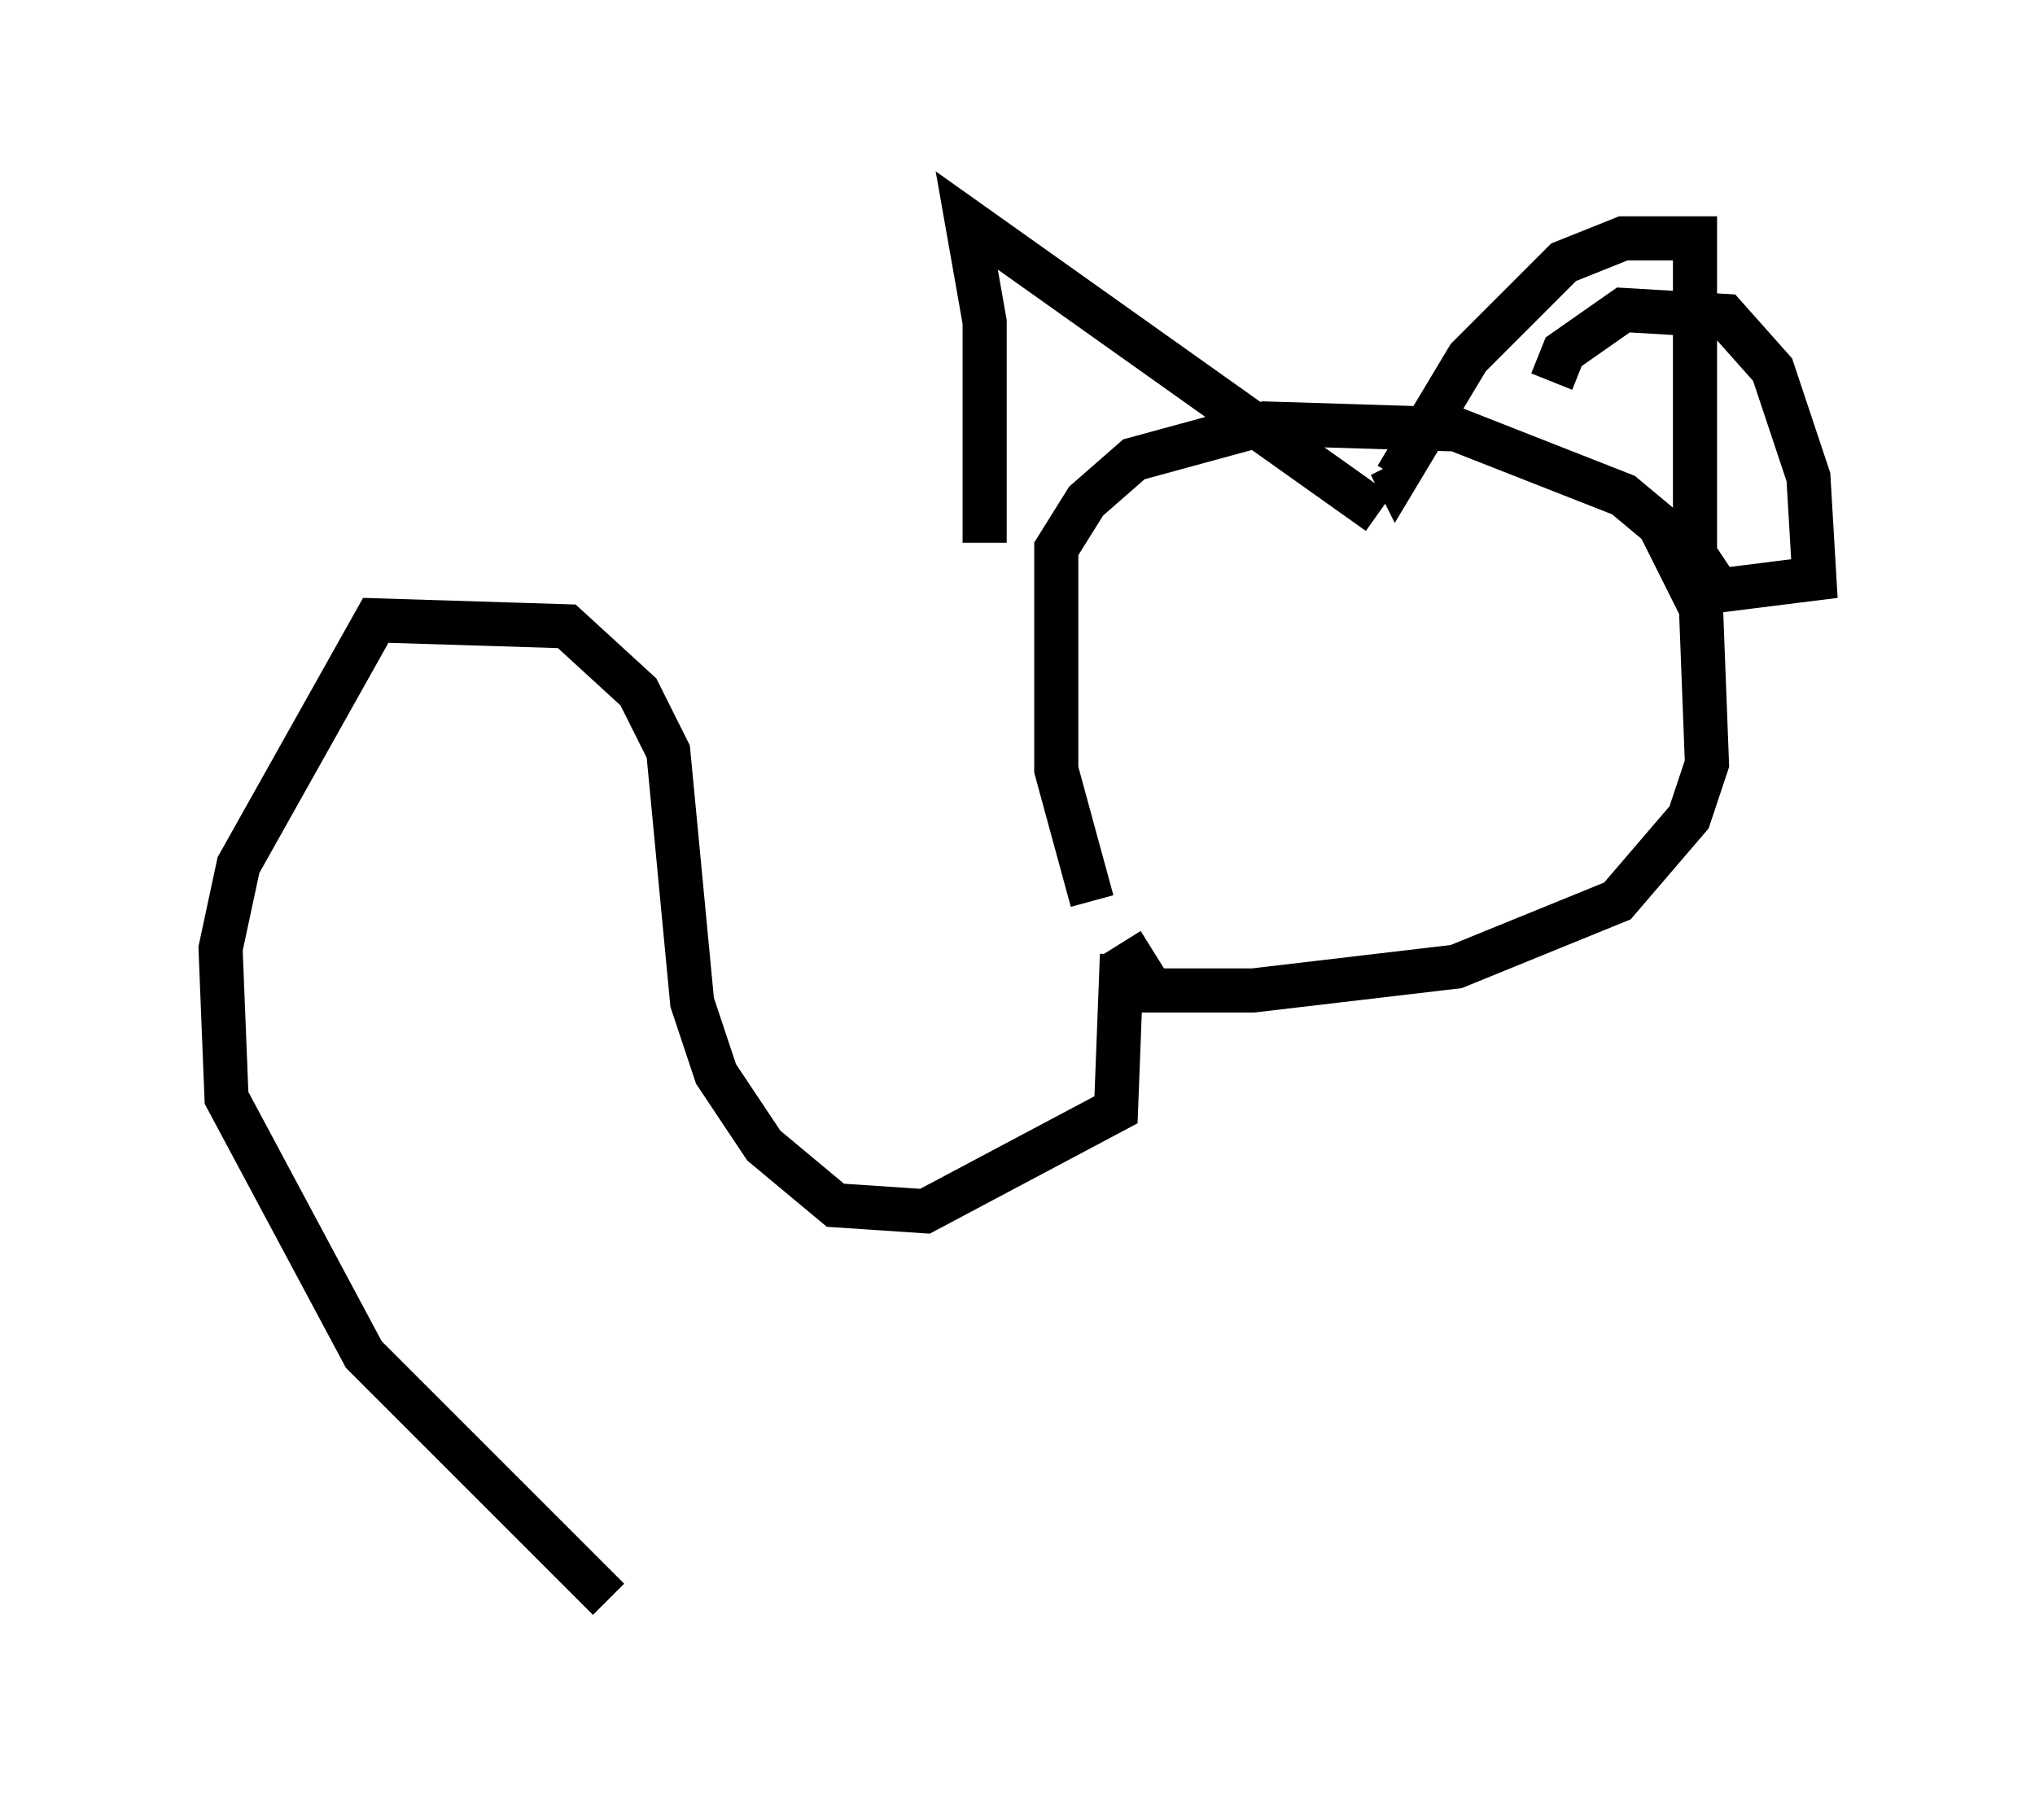 <?xml version="1.0" encoding="utf-8" ?>
<svg baseProfile="full" height="41.258" version="1.1" width="46.13" xmlns="http://www.w3.org/2000/svg" xmlns:ev="http://www.w3.org/2001/xml-events" xmlns:xlink="http://www.w3.org/1999/xlink"><defs /><rect fill="white" height="41.258" width="46.13" x="0" y="0" /><path d="M26.109, 21.779 m-1.353, -1.353 l-0.812, -2.977 0.0, -5.007 l0.677, -1.083 1.083, -0.947 l2.977, -0.812 4.33, 0.135 l3.789, 1.488 0.812, 0.677 l0.947, 1.894 0.135, 3.518 l-0.406, 1.218 -1.624, 1.894 l-3.654, 1.488 -4.601, 0.541 l-2.3, 0.0 -0.677, -1.083 m-3.112, -9.066 l0.0, -5.007 -0.406, -2.3 l9.337, 6.631 m3.924, -2.977 l0.271, -0.677 1.353, -0.947 l2.3, 0.135 1.083, 1.218 l0.812, 2.436 0.135, 2.3 l-2.165, 0.271 -0.541, -0.812 l0.0, -7.172 -1.624, 0.0 l-1.353, 0.541 -2.165, 2.165 l-1.624, 2.706 -0.135, -0.271 m-6.089, 11.096 l-0.135, 3.518 -4.33, 2.3 l-2.03, -0.135 -1.624, -1.353 l-1.083, -1.624 -0.541, -1.624 l-0.541, -5.683 -0.677, -1.353 l-1.624, -1.488 -4.33, -0.135 l-3.112, 5.548 -0.406, 1.894 l0.135, 3.383 3.112, 5.819 l5.548, 5.548 " fill="none" stroke="black" stroke-width="1" /></svg>